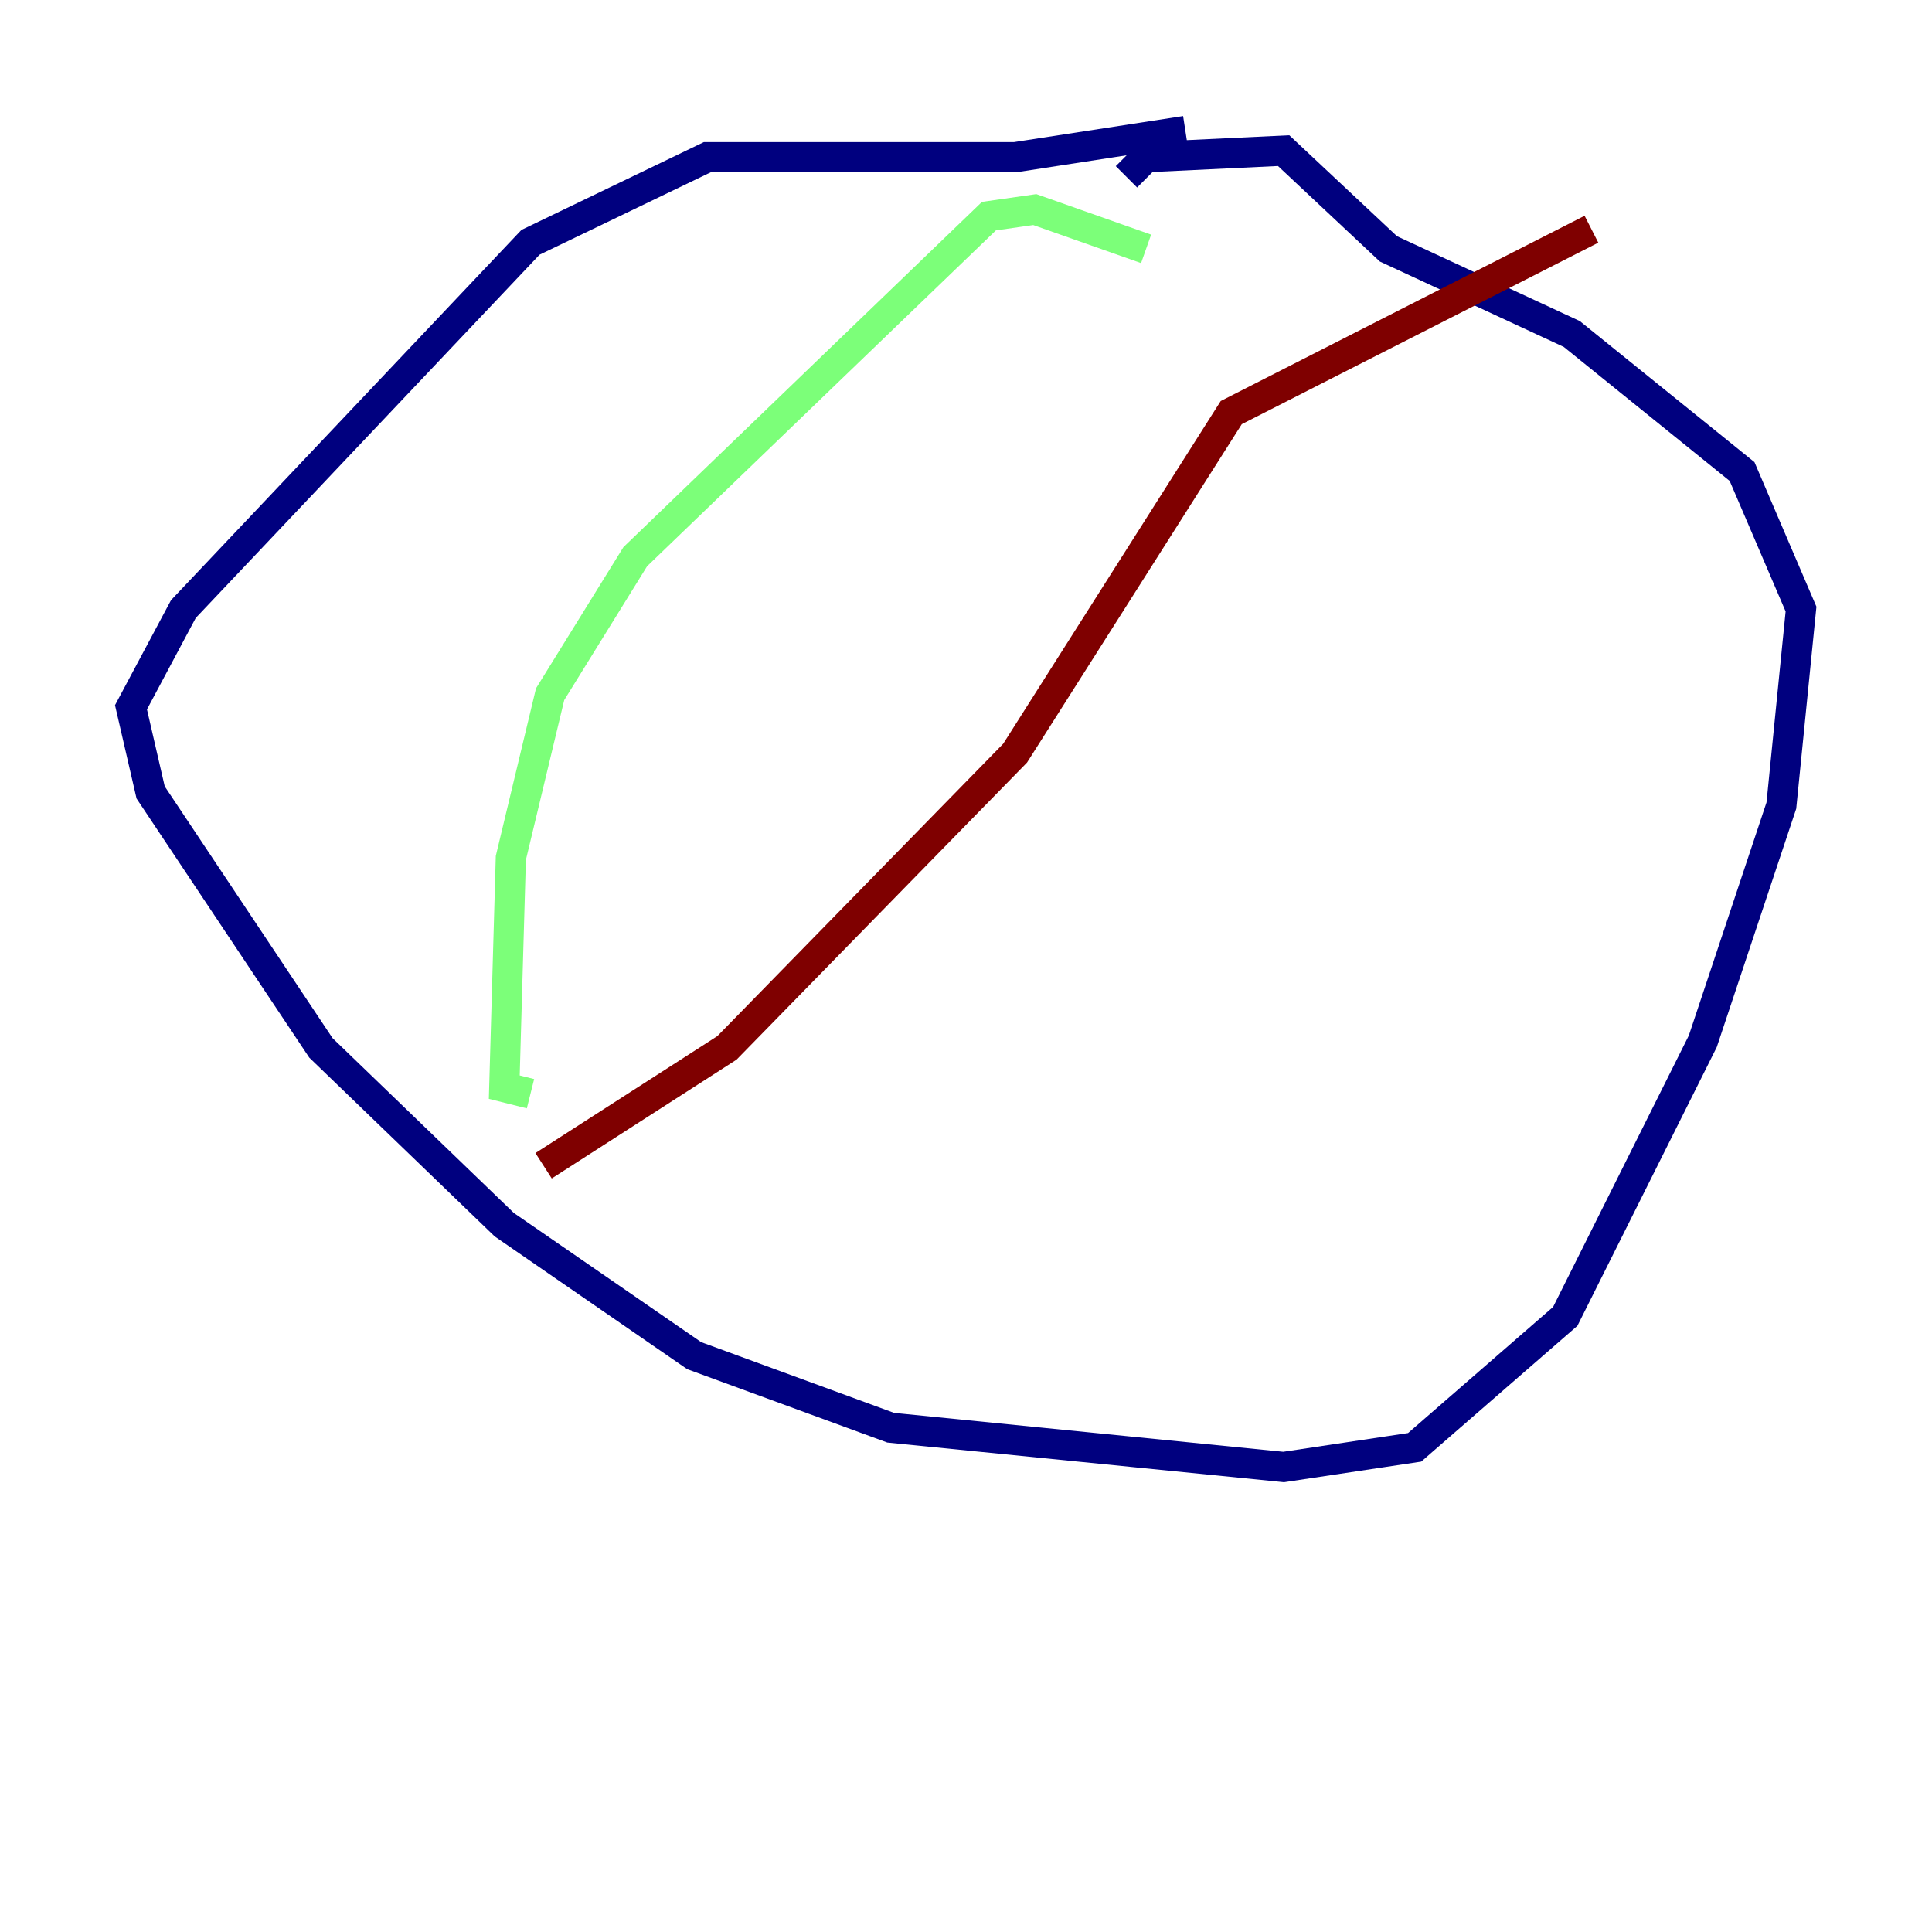 <?xml version="1.0" encoding="utf-8" ?>
<svg baseProfile="tiny" height="128" version="1.2" viewBox="0,0,128,128" width="128" xmlns="http://www.w3.org/2000/svg" xmlns:ev="http://www.w3.org/2001/xml-events" xmlns:xlink="http://www.w3.org/1999/xlink"><defs /><polyline fill="none" points="78.536,8.678 67.254,10.414 46.861,10.414 35.146,16.054 12.149,40.352 8.678,46.861 9.98,52.502 21.261,69.424 33.41,81.139 45.993,89.817 59.01,94.59 85.044,97.193 93.722,95.891 103.702,87.214 112.814,68.99 118.02,53.37 119.322,40.352 115.417,31.241 104.136,22.129 91.986,16.488 85.044,9.98 75.932,10.414 74.63,11.715" stroke="#00007f" stroke-width="2" /><polyline fill="none" points="75.932,16.488 68.556,13.885 65.519,14.319 42.088,36.881 36.447,45.993 33.844,56.841 33.41,72.027 35.146,72.461" stroke="#7cff79" stroke-width="2" /><polyline fill="none" points="36.014,77.234 48.163,69.424 67.254,49.898 81.573,27.336 105.437,15.186" stroke="#7f0000" stroke-width="2" /></svg>
